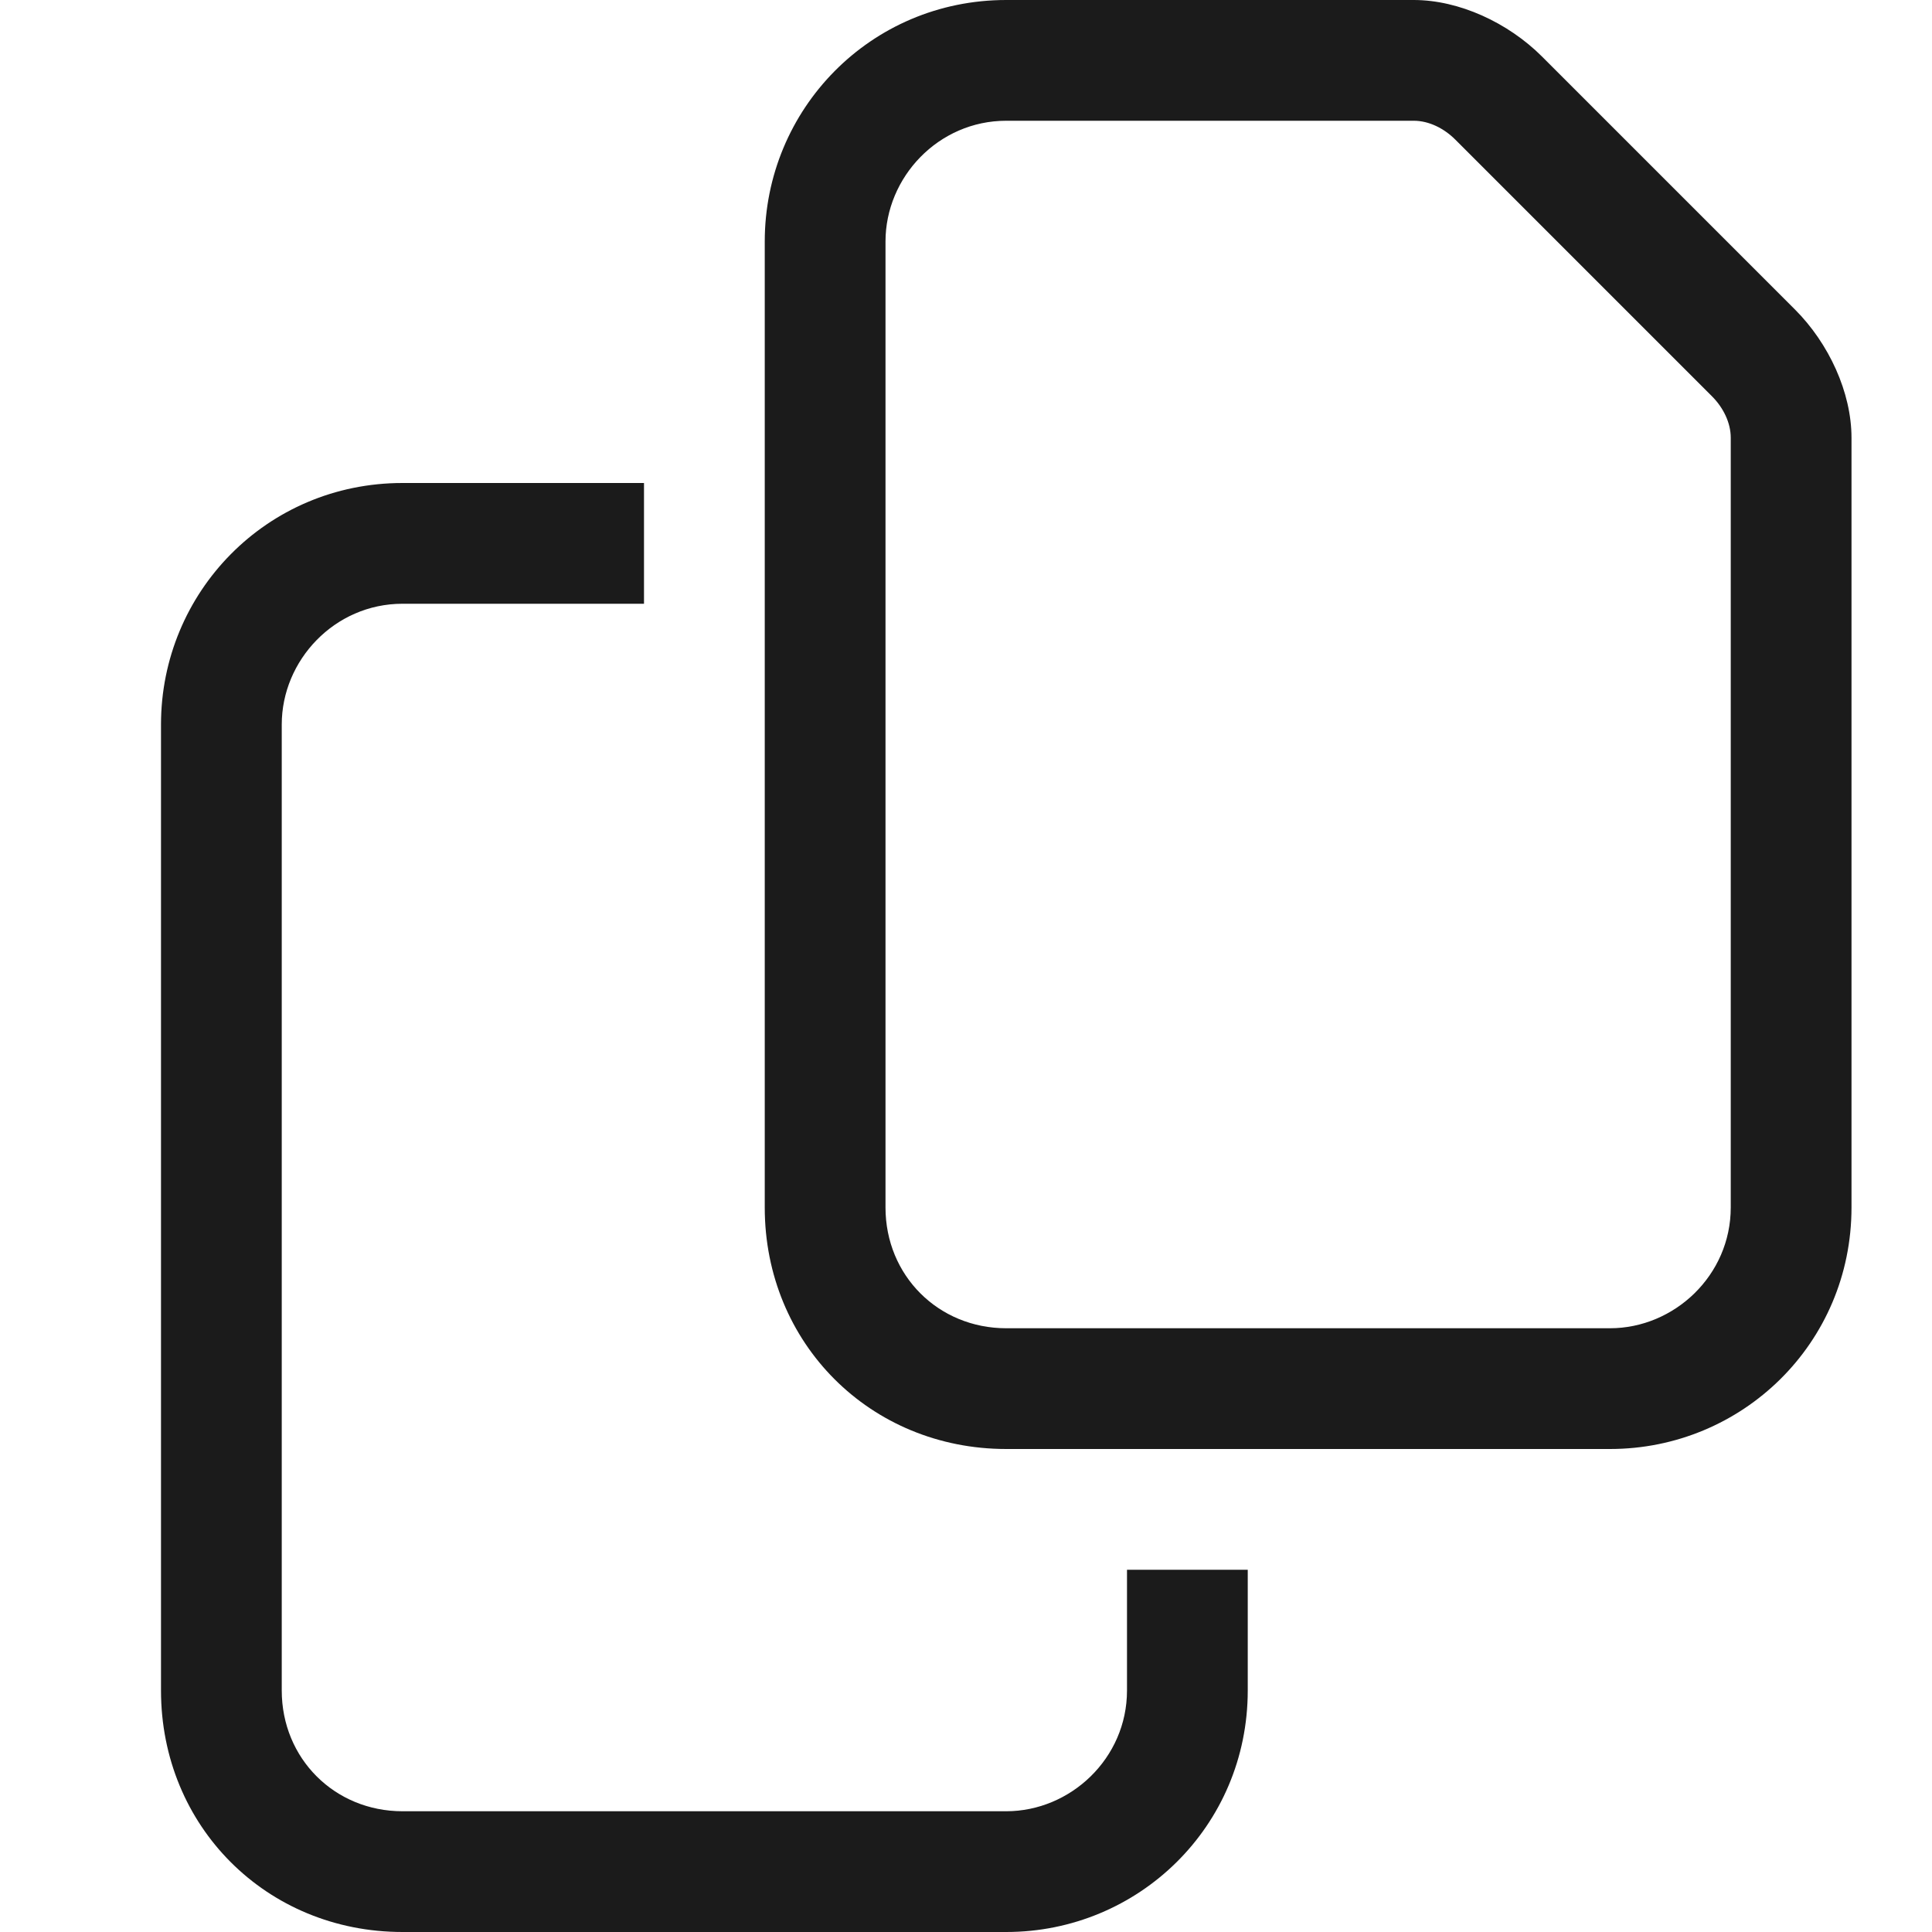 <svg width="24" height="24" viewBox="0 0 24 24" fill="none" xmlns="http://www.w3.org/2000/svg">
<g id="Size=Medium">
<path id="Vector" d="M20 16.5C20.797 16.5 21.5 15.844 21.5 15V5.438C21.5 5.25 21.406 5.062 21.266 4.922L18.078 1.734C17.938 1.594 17.75 1.5 17.562 1.5H12.5C11.656 1.5 11 2.203 11 3V15C11 15.844 11.656 16.5 12.5 16.5H20ZM22.297 3.844C22.719 4.266 23 4.875 23 5.438V15C23 16.688 21.641 18 20 18H12.5C10.812 18 9.5 16.688 9.5 15V3C9.5 1.359 10.812 0 12.5 0H17.562C18.125 0 18.734 0.281 19.156 0.703L22.297 3.844ZM5 6H8V7.5H5C4.156 7.5 3.5 8.203 3.5 9V21C3.5 21.844 4.156 22.5 5 22.5H12.5C13.297 22.5 14 21.844 14 21V19.5H15.5V21C15.5 22.688 14.141 24 12.5 24H5C3.312 24 2 22.688 2 21V9C2 7.359 3.312 6 5 6Z" fill="#1B1B1B"/>
</g>
</svg>

